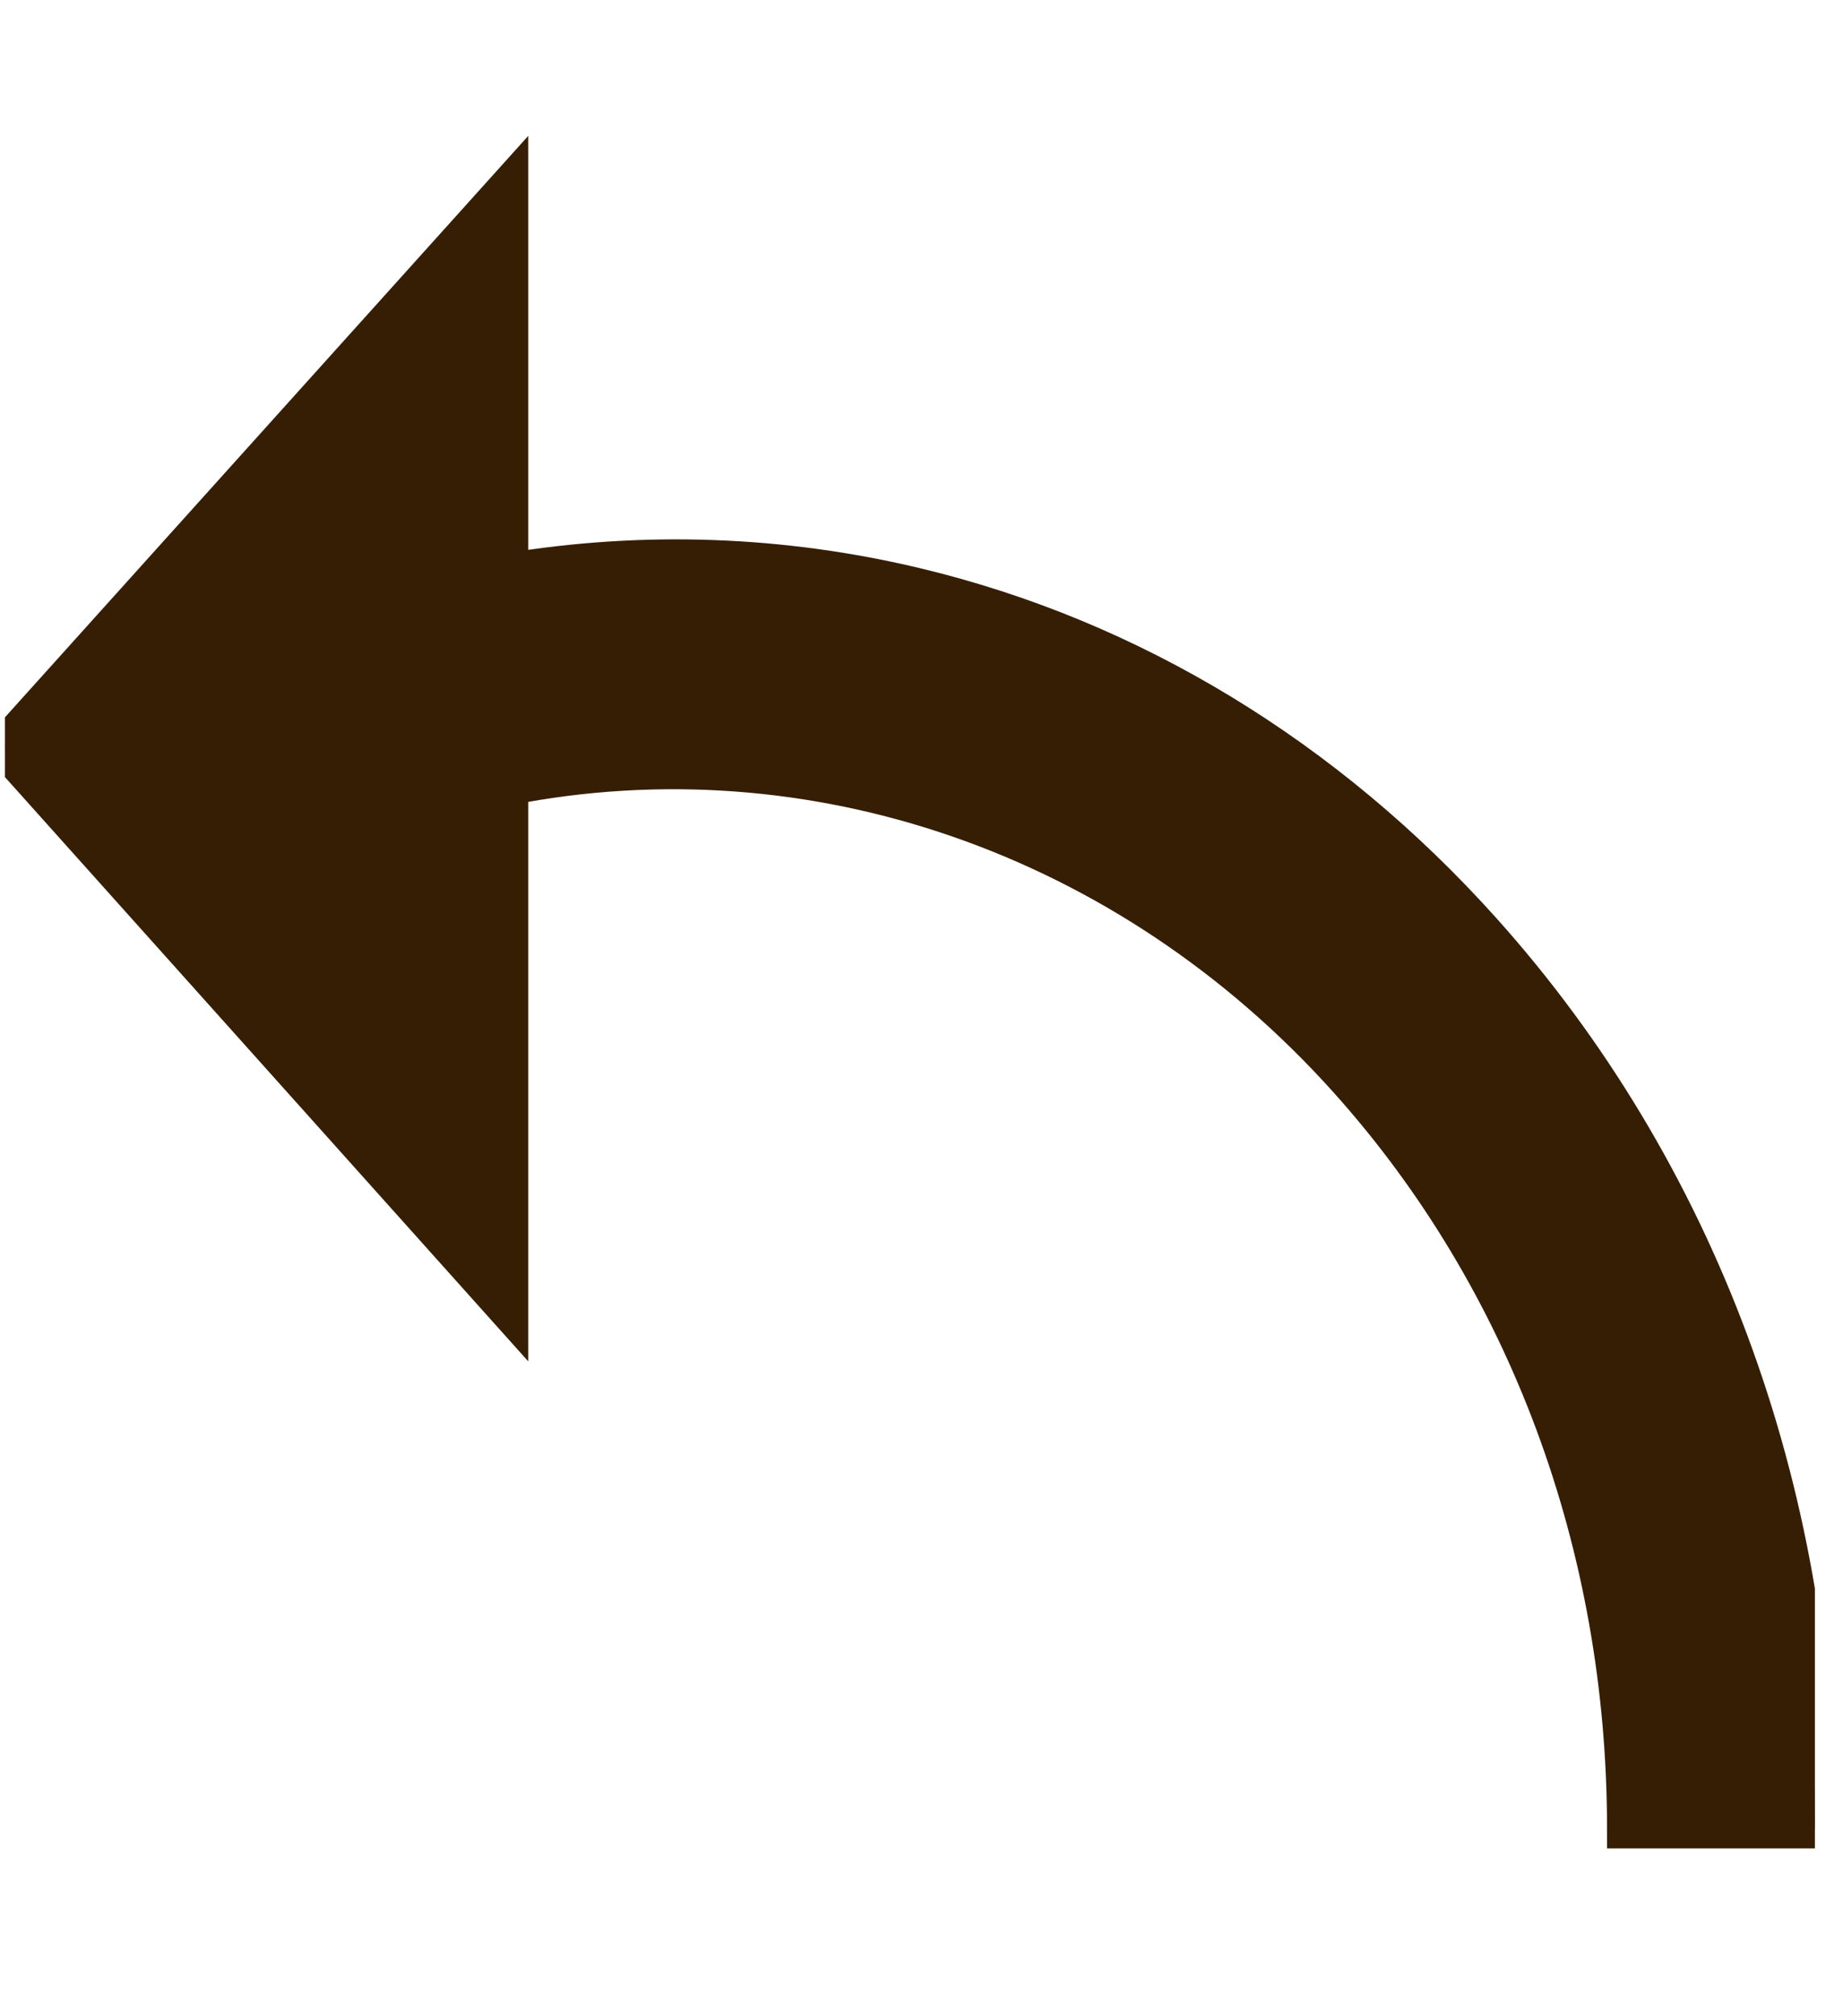 <svg width="32" height="35" viewBox="0 0 32 35" fill="none" xmlns="http://www.w3.org/2000/svg">
<g clip-path="url(#clip0_40_254)">
<path d="M25.718 16.162C23.023 13.16 19.638 11.101 15.929 10.208C13.581 9.642 11.176 9.56 8.826 9.948V3.26L0.085 12.97L8.826 22.727V13.632C14.078 12.603 19.577 14.461 23.411 18.731C26.531 22.206 28.249 26.826 28.249 31.74H31.512C31.512 25.855 29.455 20.323 25.718 16.162Z" fill="#361E05" stroke="#361E05" stroke-width="0.692"/>
</g>
<defs>
<clipPath id="clip0_40_254">
<rect width="31.427" height="35" fill="white" transform="translate(0.085)"/>
</clipPath>
</defs>
</svg>

